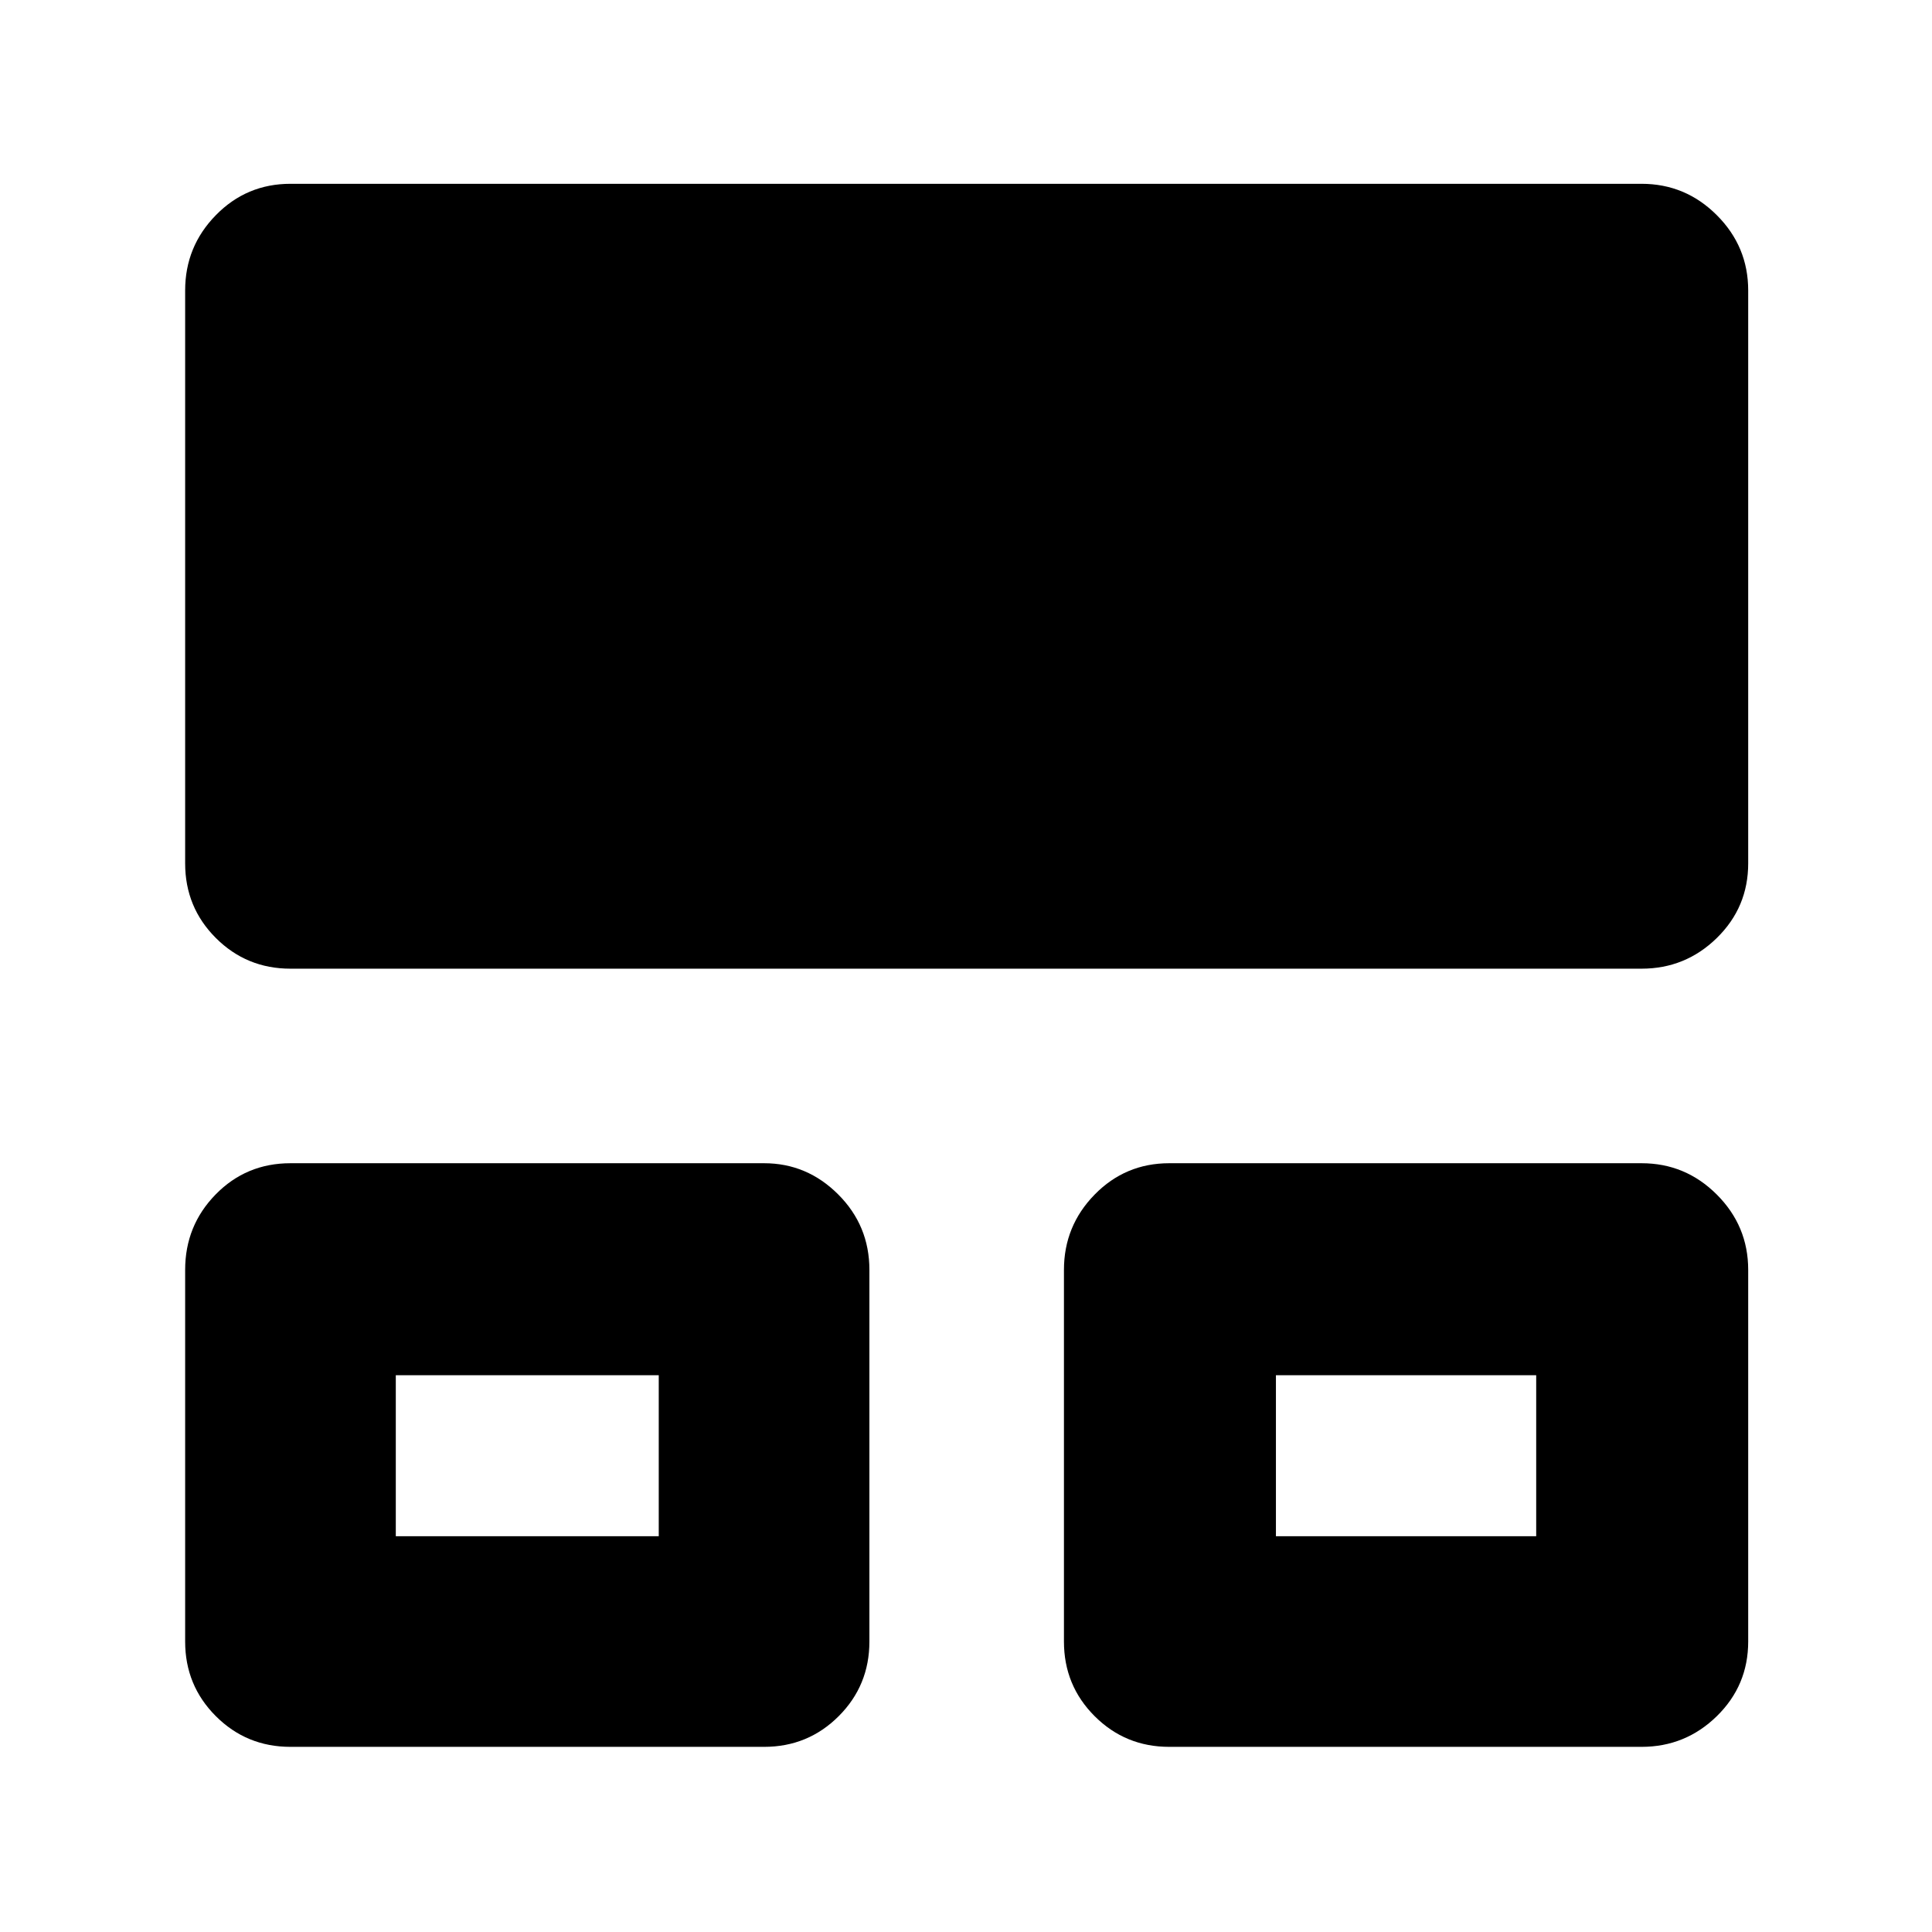 <svg xmlns="http://www.w3.org/2000/svg" height="40" viewBox="0 -960 960 960" width="40"><path d="M92-144.33V-329q0-22 15.17-37.5 15.16-15.5 37.16-15.5h235.34q21.33 0 36.83 15.5T432-329v184.67q0 21.83-15.25 37.08T379.67-92H144.33q-21.83 0-37.08-15.25T92-144.33Zm436.67 0V-329q0-21.83 15.25-37.42Q559.17-382 581-382h234.67q21.83 0 37.41 15.58 15.59 15.59 15.59 37.42v184.67q0 21.83-15.59 37.08Q837.5-92 815.67-92H581q-21.83 0-37.08-15.25t-15.25-37.08ZM92-531v-284.67q0-21.83 15.25-37.41 15.25-15.59 37.08-15.59h671.34q21.83 0 37.41 15.59 15.59 15.58 15.59 37.41V-531q0 21.83-15.59 37.08-15.58 15.25-37.41 15.25H144.33q-21.83 0-37.08-15.25T92-531Zm104.67 334.33h130.66v-80H196.67v80Zm437.33 0h129.33v-80H634v80Zm-372.33-40.66Zm437.33 0Z"/></svg>